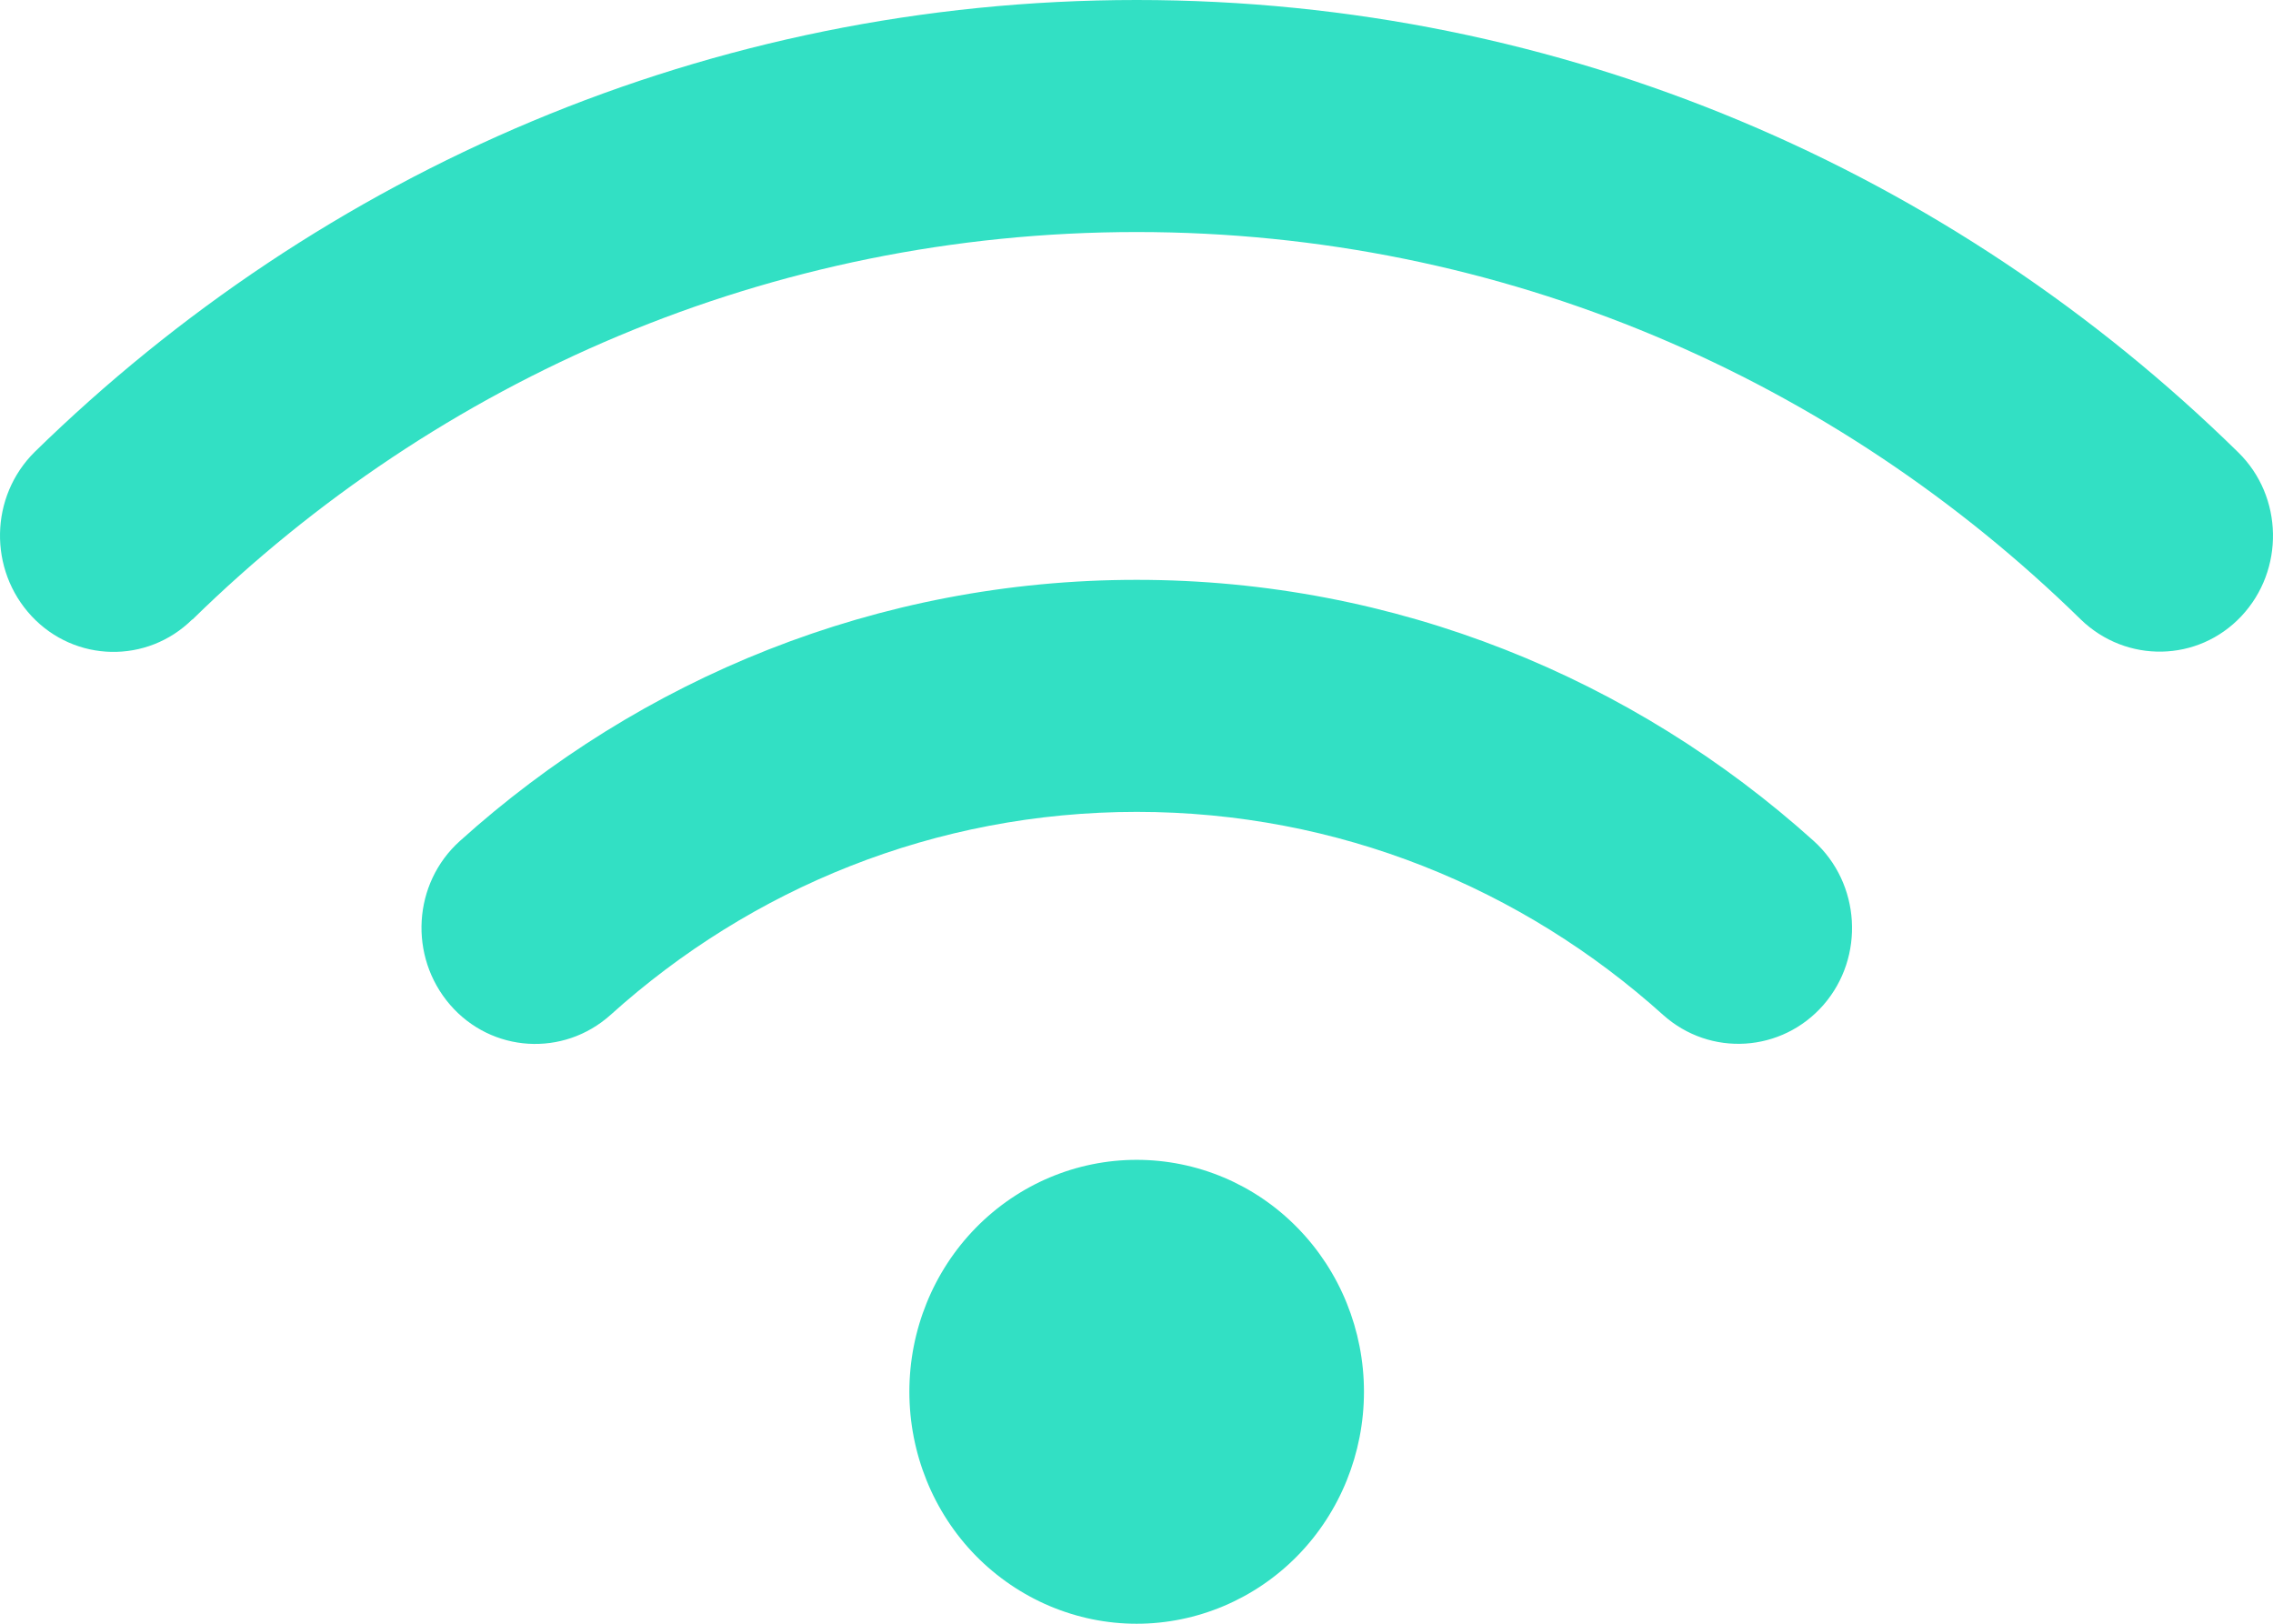 <svg width="14" height="10" viewBox="0 0 14 10" fill="none" xmlns="http://www.w3.org/2000/svg">
<path d="M1.186 3.815C2.695 2.337 4.743 1.429 7.001 1.429C9.259 1.429 11.307 2.337 12.816 3.815C13.097 4.087 13.539 4.078 13.805 3.795C14.072 3.511 14.064 3.058 13.786 2.786C12.027 1.06 9.635 0 7.001 0C4.367 0 1.976 1.06 0.214 2.783C-0.064 3.058 -0.072 3.509 0.195 3.795C0.462 4.08 0.906 4.089 1.184 3.815H1.186ZM7.001 5C8.244 5 9.377 5.471 10.243 6.25C10.534 6.511 10.976 6.482 11.232 6.188C11.488 5.893 11.46 5.44 11.171 5.179C10.06 4.179 8.598 3.571 7.001 3.571C5.404 3.571 3.942 4.179 2.833 5.179C2.542 5.44 2.516 5.891 2.772 6.188C3.028 6.484 3.47 6.511 3.761 6.25C4.625 5.471 5.758 5 7.003 5H7.001ZM8.401 8.571C8.401 8.193 8.254 7.829 7.991 7.561C7.729 7.293 7.372 7.143 7.001 7.143C6.63 7.143 6.274 7.293 6.011 7.561C5.748 7.829 5.601 8.193 5.601 8.571C5.601 8.95 5.748 9.314 6.011 9.582C6.274 9.849 6.63 10 7.001 10C7.372 10 7.729 9.849 7.991 9.582C8.254 9.314 8.401 8.95 8.401 8.571Z" fill="#32E0C4"/>
</svg>
